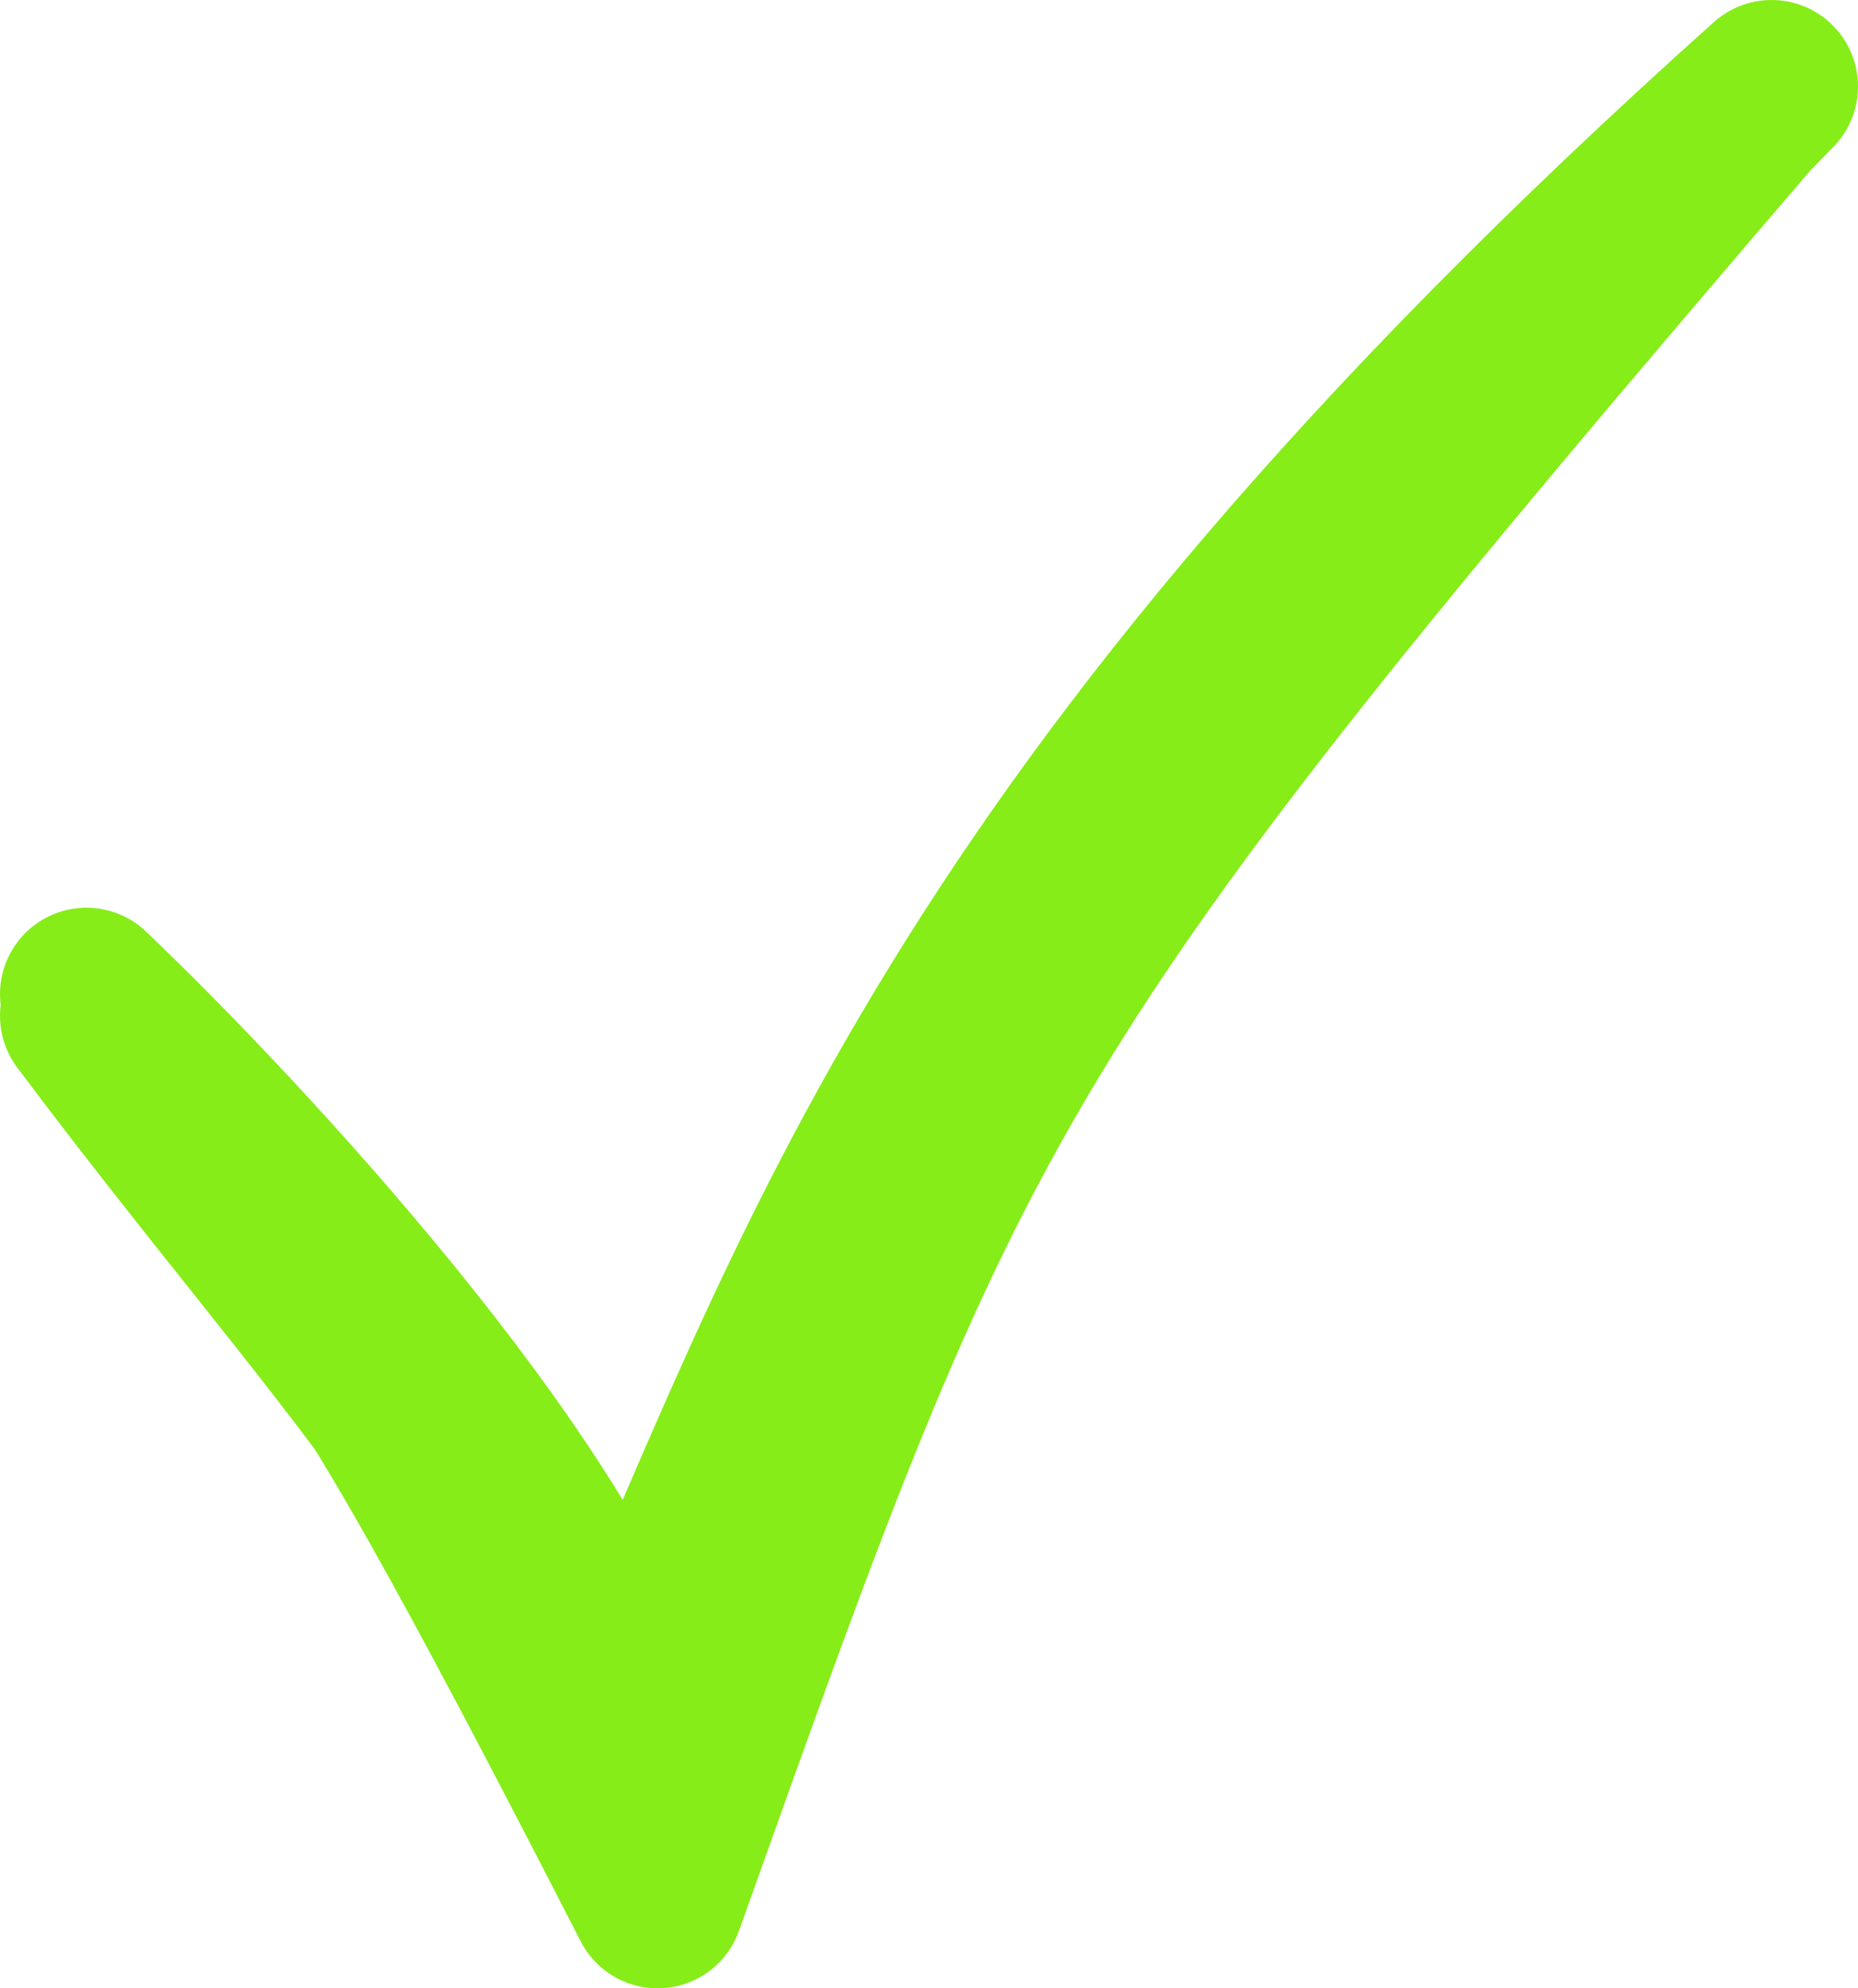 <svg width="43" height="46" viewBox="0 0 43 46" fill="none" xmlns="http://www.w3.org/2000/svg">
<path d="M2 23C5.5 26.333 12.9 34.3 14.5 39.5C19 29.5 22 19 41 2C20 23.5 22 25 15.218 44M15.218 44C12 35 8 31.5 2 23.5C8 31.5 6.5 27 15.218 44ZM15.218 44L15.286 43.809C22.004 24.99 22.561 23.429 40.5 2.5" stroke="#86ED18" stroke-width="4" stroke-linecap="round" stroke-linejoin="round"/>
</svg>

